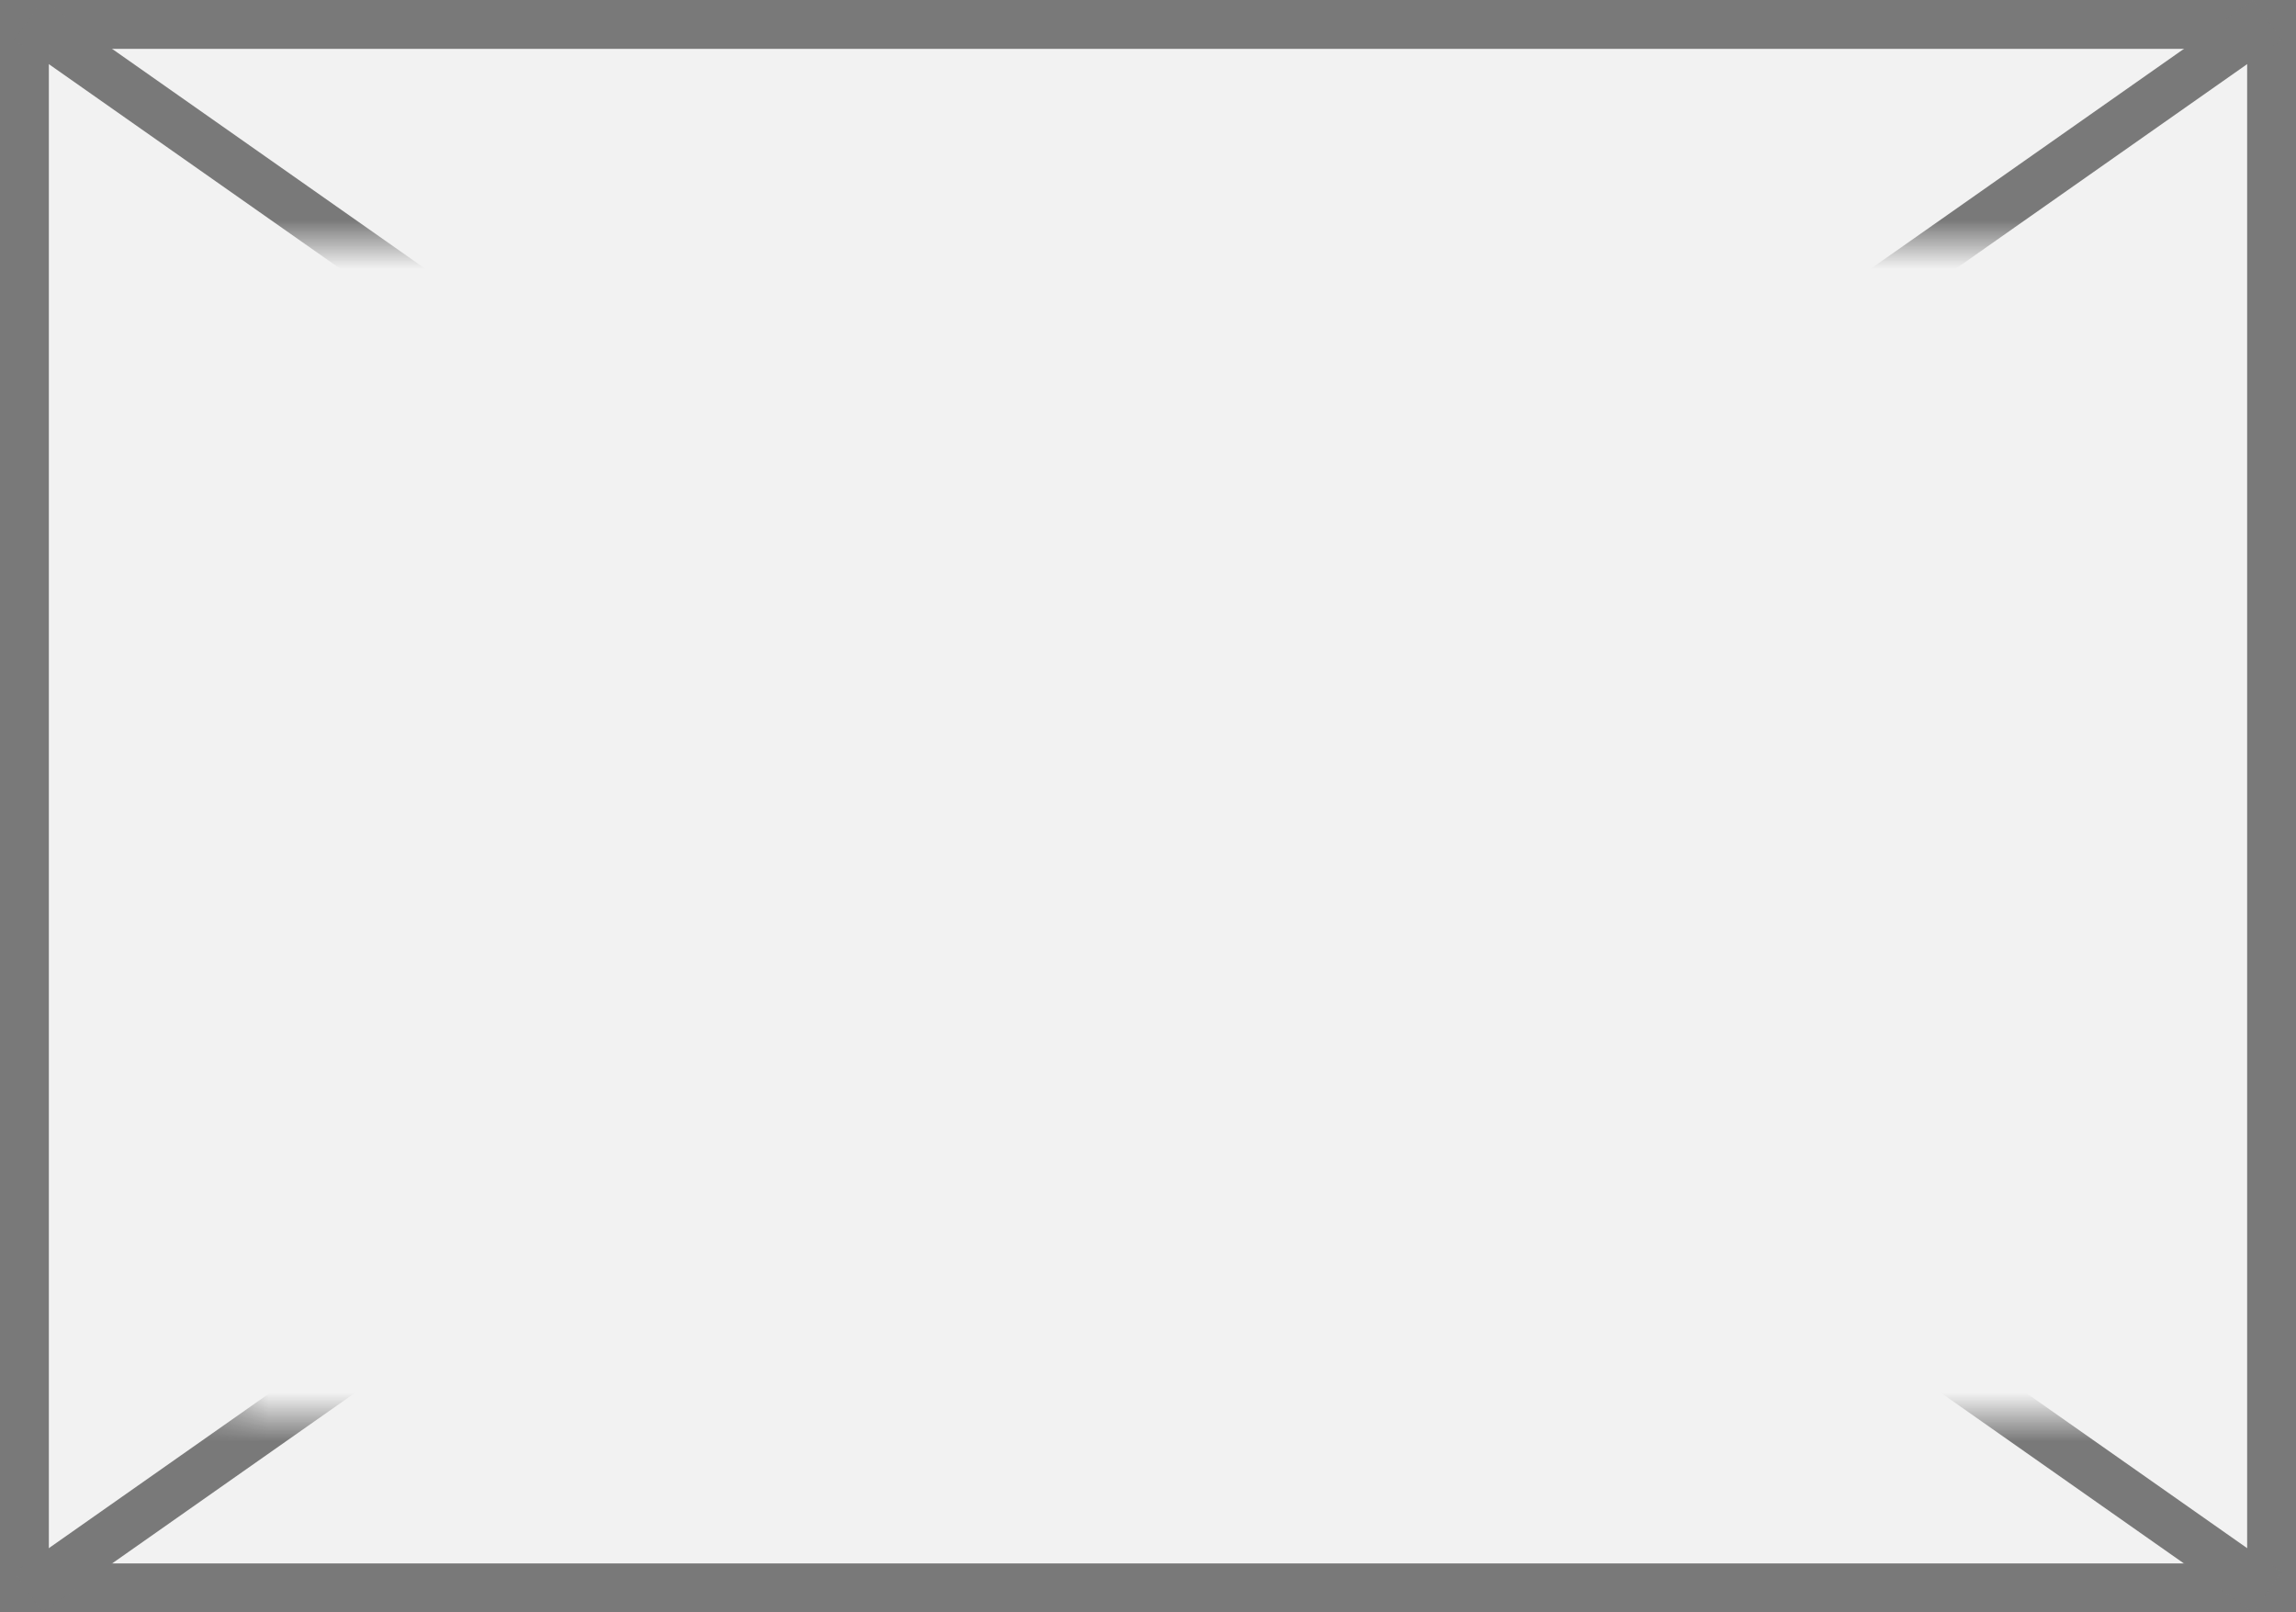 ﻿<?xml version="1.0" encoding="utf-8"?>
<svg version="1.1" xmlns:xlink="http://www.w3.org/1999/xlink" width="47px" height="33px" xmlns="http://www.w3.org/2000/svg">
  <rect width="100%" height="100%" fill="#333333" stroke="none"/>
  <defs>
    <mask fill="white" id="clip54">
      <path d="M 572.5 615  L 612.5 615  L 612.5 639  L 572.5 639  Z M 568 610  L 615 610  L 615 643  L 568 643  Z " fill-rule="evenodd" />
    </mask>
  </defs>
  <g transform="matrix(1 0 0 1 -568 -610 )">
    <path d="M 568.5 610.5  L 614.5 610.5  L 614.5 642.5  L 568.5 642.5  L 568.5 610.5  Z " fill-rule="nonzero" fill="#f2f2f2" stroke="none" />
    <path d="M 568.5 610.5  L 614.5 610.5  L 614.5 642.5  L 568.5 642.5  L 568.5 610.5  Z " stroke-width="1" stroke="#797979" fill="none" />
    <path d="M 568.583 610.409  L 614.417 642.591  M 614.417 610.409  L 568.583 642.591  " stroke-width="1" stroke="#797979" fill="none" mask="url(#clip54)" />
  </g>
</svg>